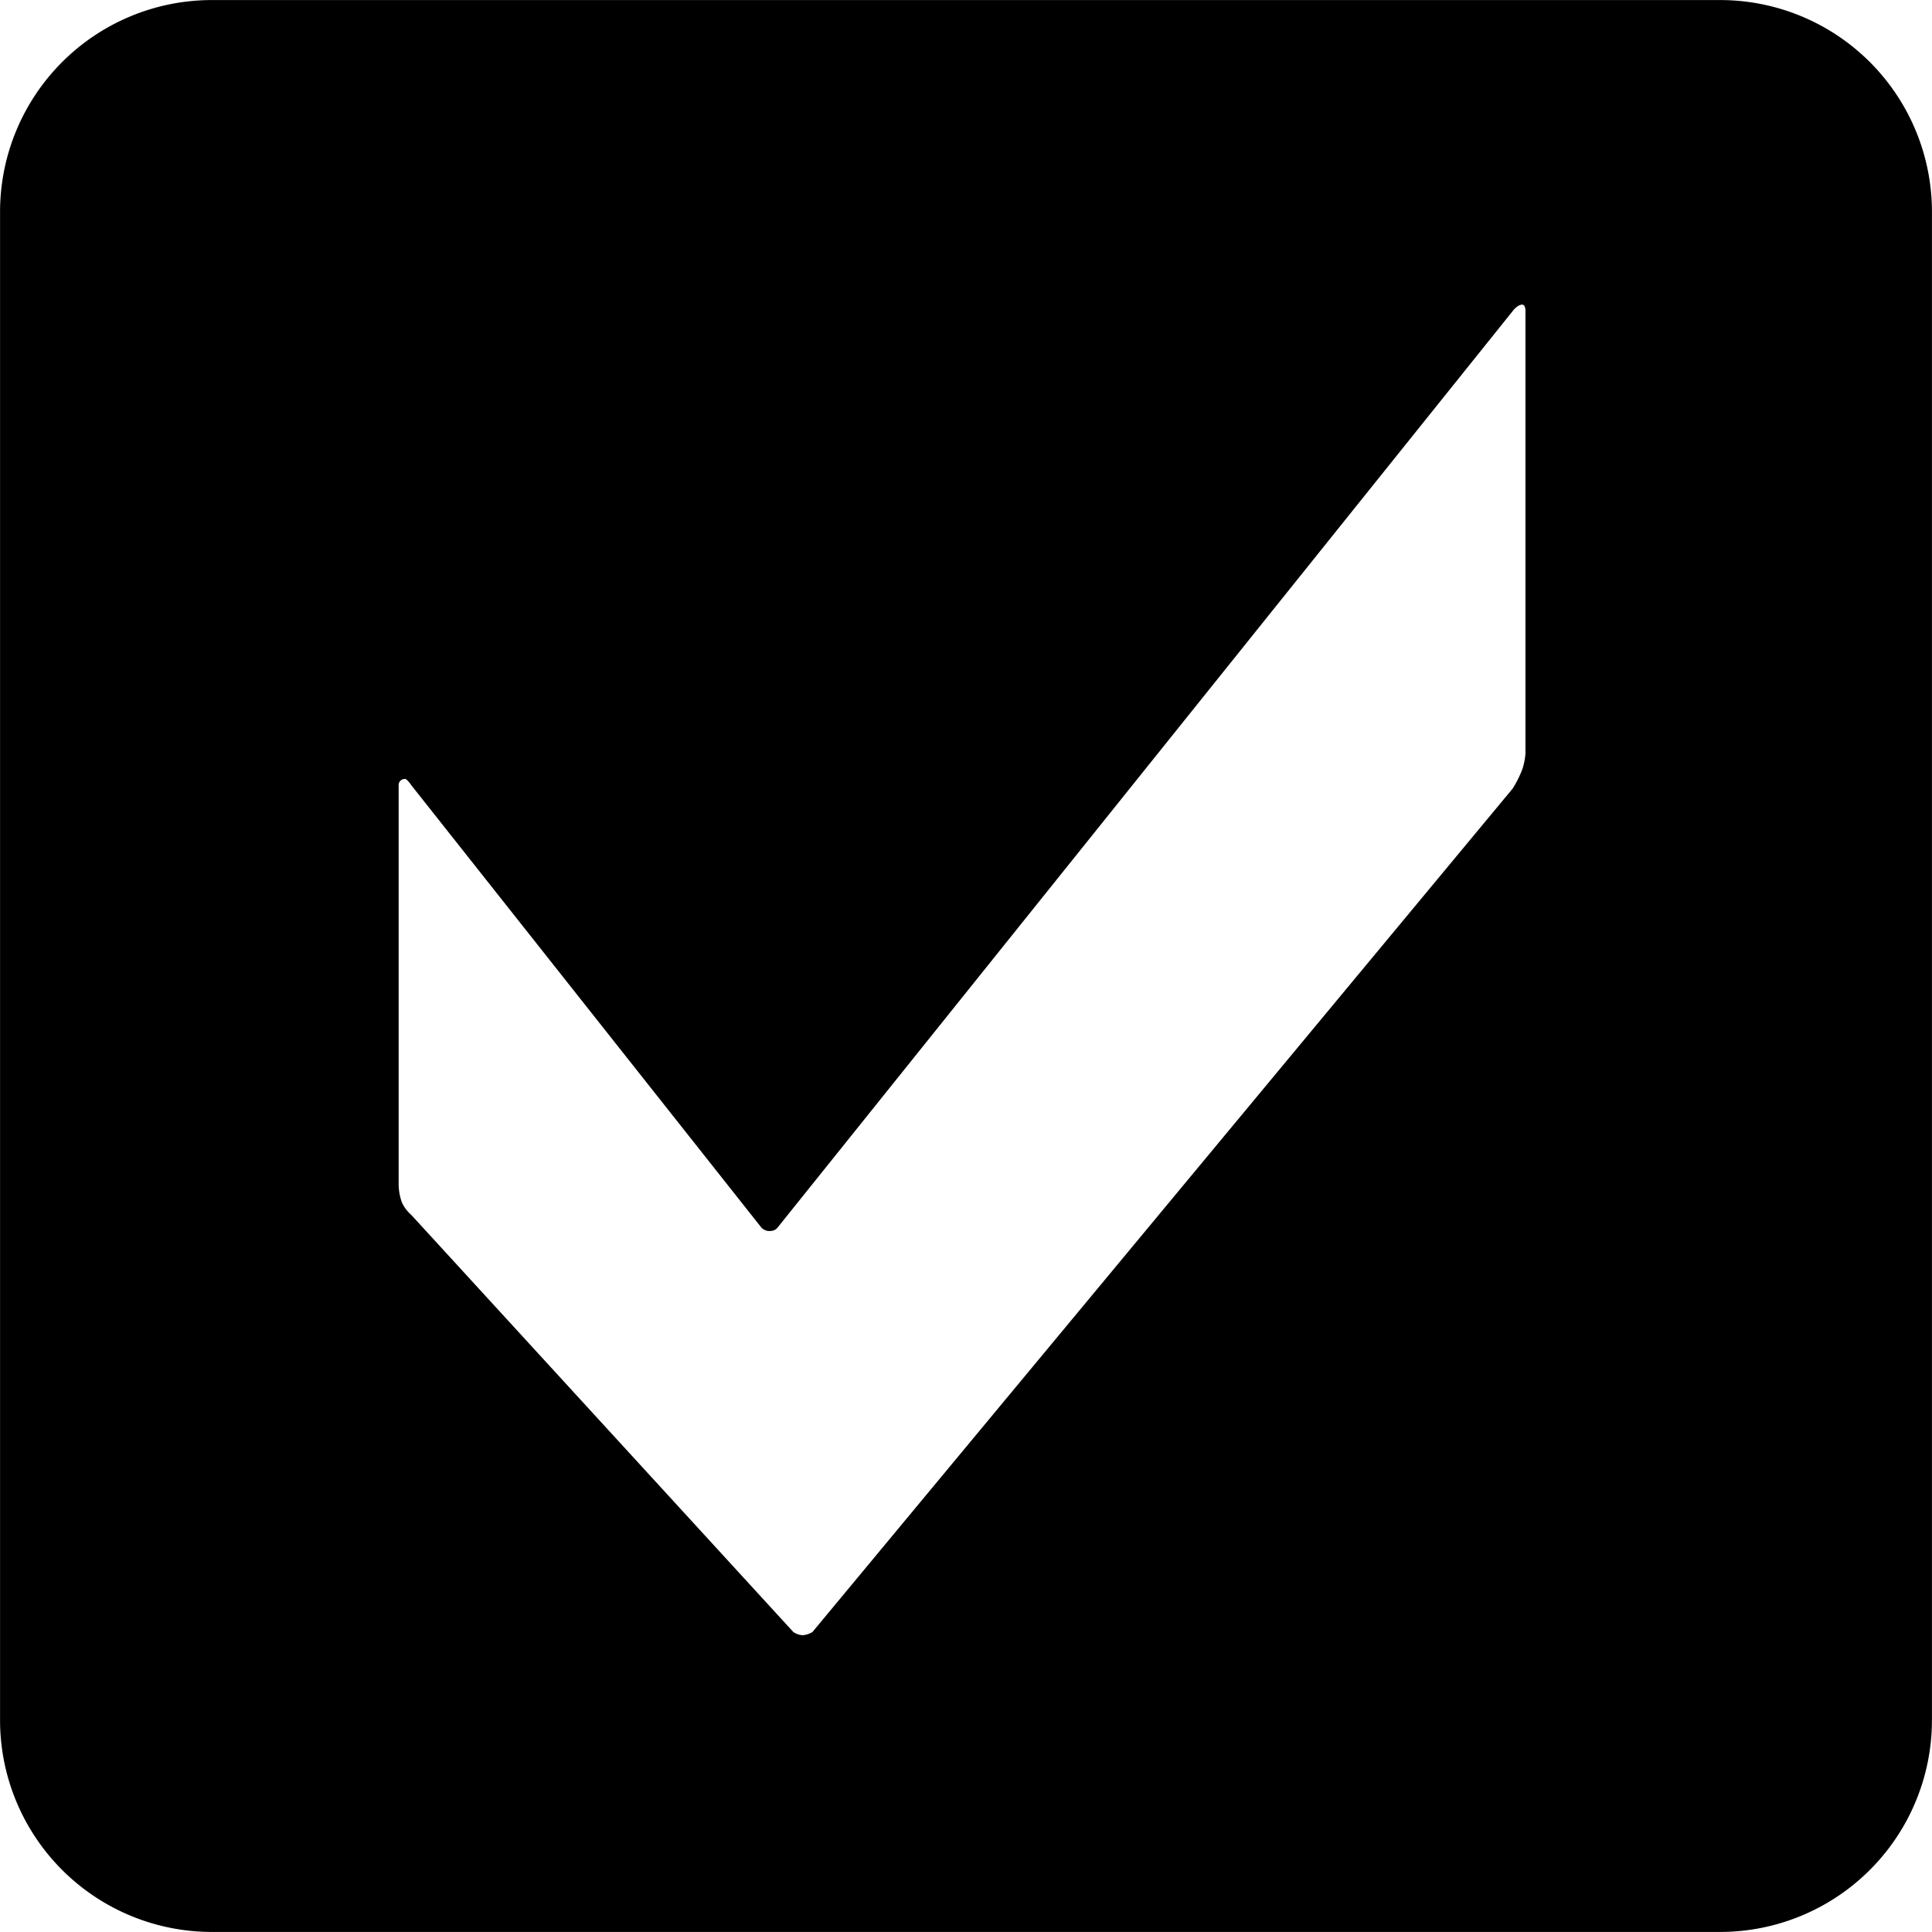 <svg xmlns="http://www.w3.org/2000/svg" width="492.5" height="492.5" viewBox="0 0 492.5 492.5">
  <defs>
    <style>
      .cls-1 {
        fill-rule: evenodd;
      }
    </style>
  </defs>
  <path class="cls-1" d="M57.764,3.764H442.236a54,54,0,0,1,54,54V442.236a54,54,0,0,1-54,54H57.764a54,54,0,0,1-54-54V57.764A54,54,0,0,1,57.764,3.764Zm47.608,199.362,0,0.811V305.365a14.141,14.141,0,0,0,.812,4.869,9.6,9.6,0,0,0,2.434,3.246l97.371,106.3a4.652,4.652,0,0,0,2.434.812,5.84,5.84,0,0,0,2.434-.812L389.37,204.749a28.67,28.67,0,0,0,2.435-4.869,16.085,16.085,0,0,0,.811-4.057V83.035s0.052-1.606-.811-1.623c-1.219-.024-2.435,1.623-2.435,1.623L201.932,316.725a2.284,2.284,0,0,1-1.623.812,2.877,2.877,0,0,1-2.435-.812L108.618,203.937s-1.1-1.634-1.623-1.622A1.562,1.562,0,0,0,105.372,203.937Z" transform="translate(-3.75 -3.75)"/>
</svg>
